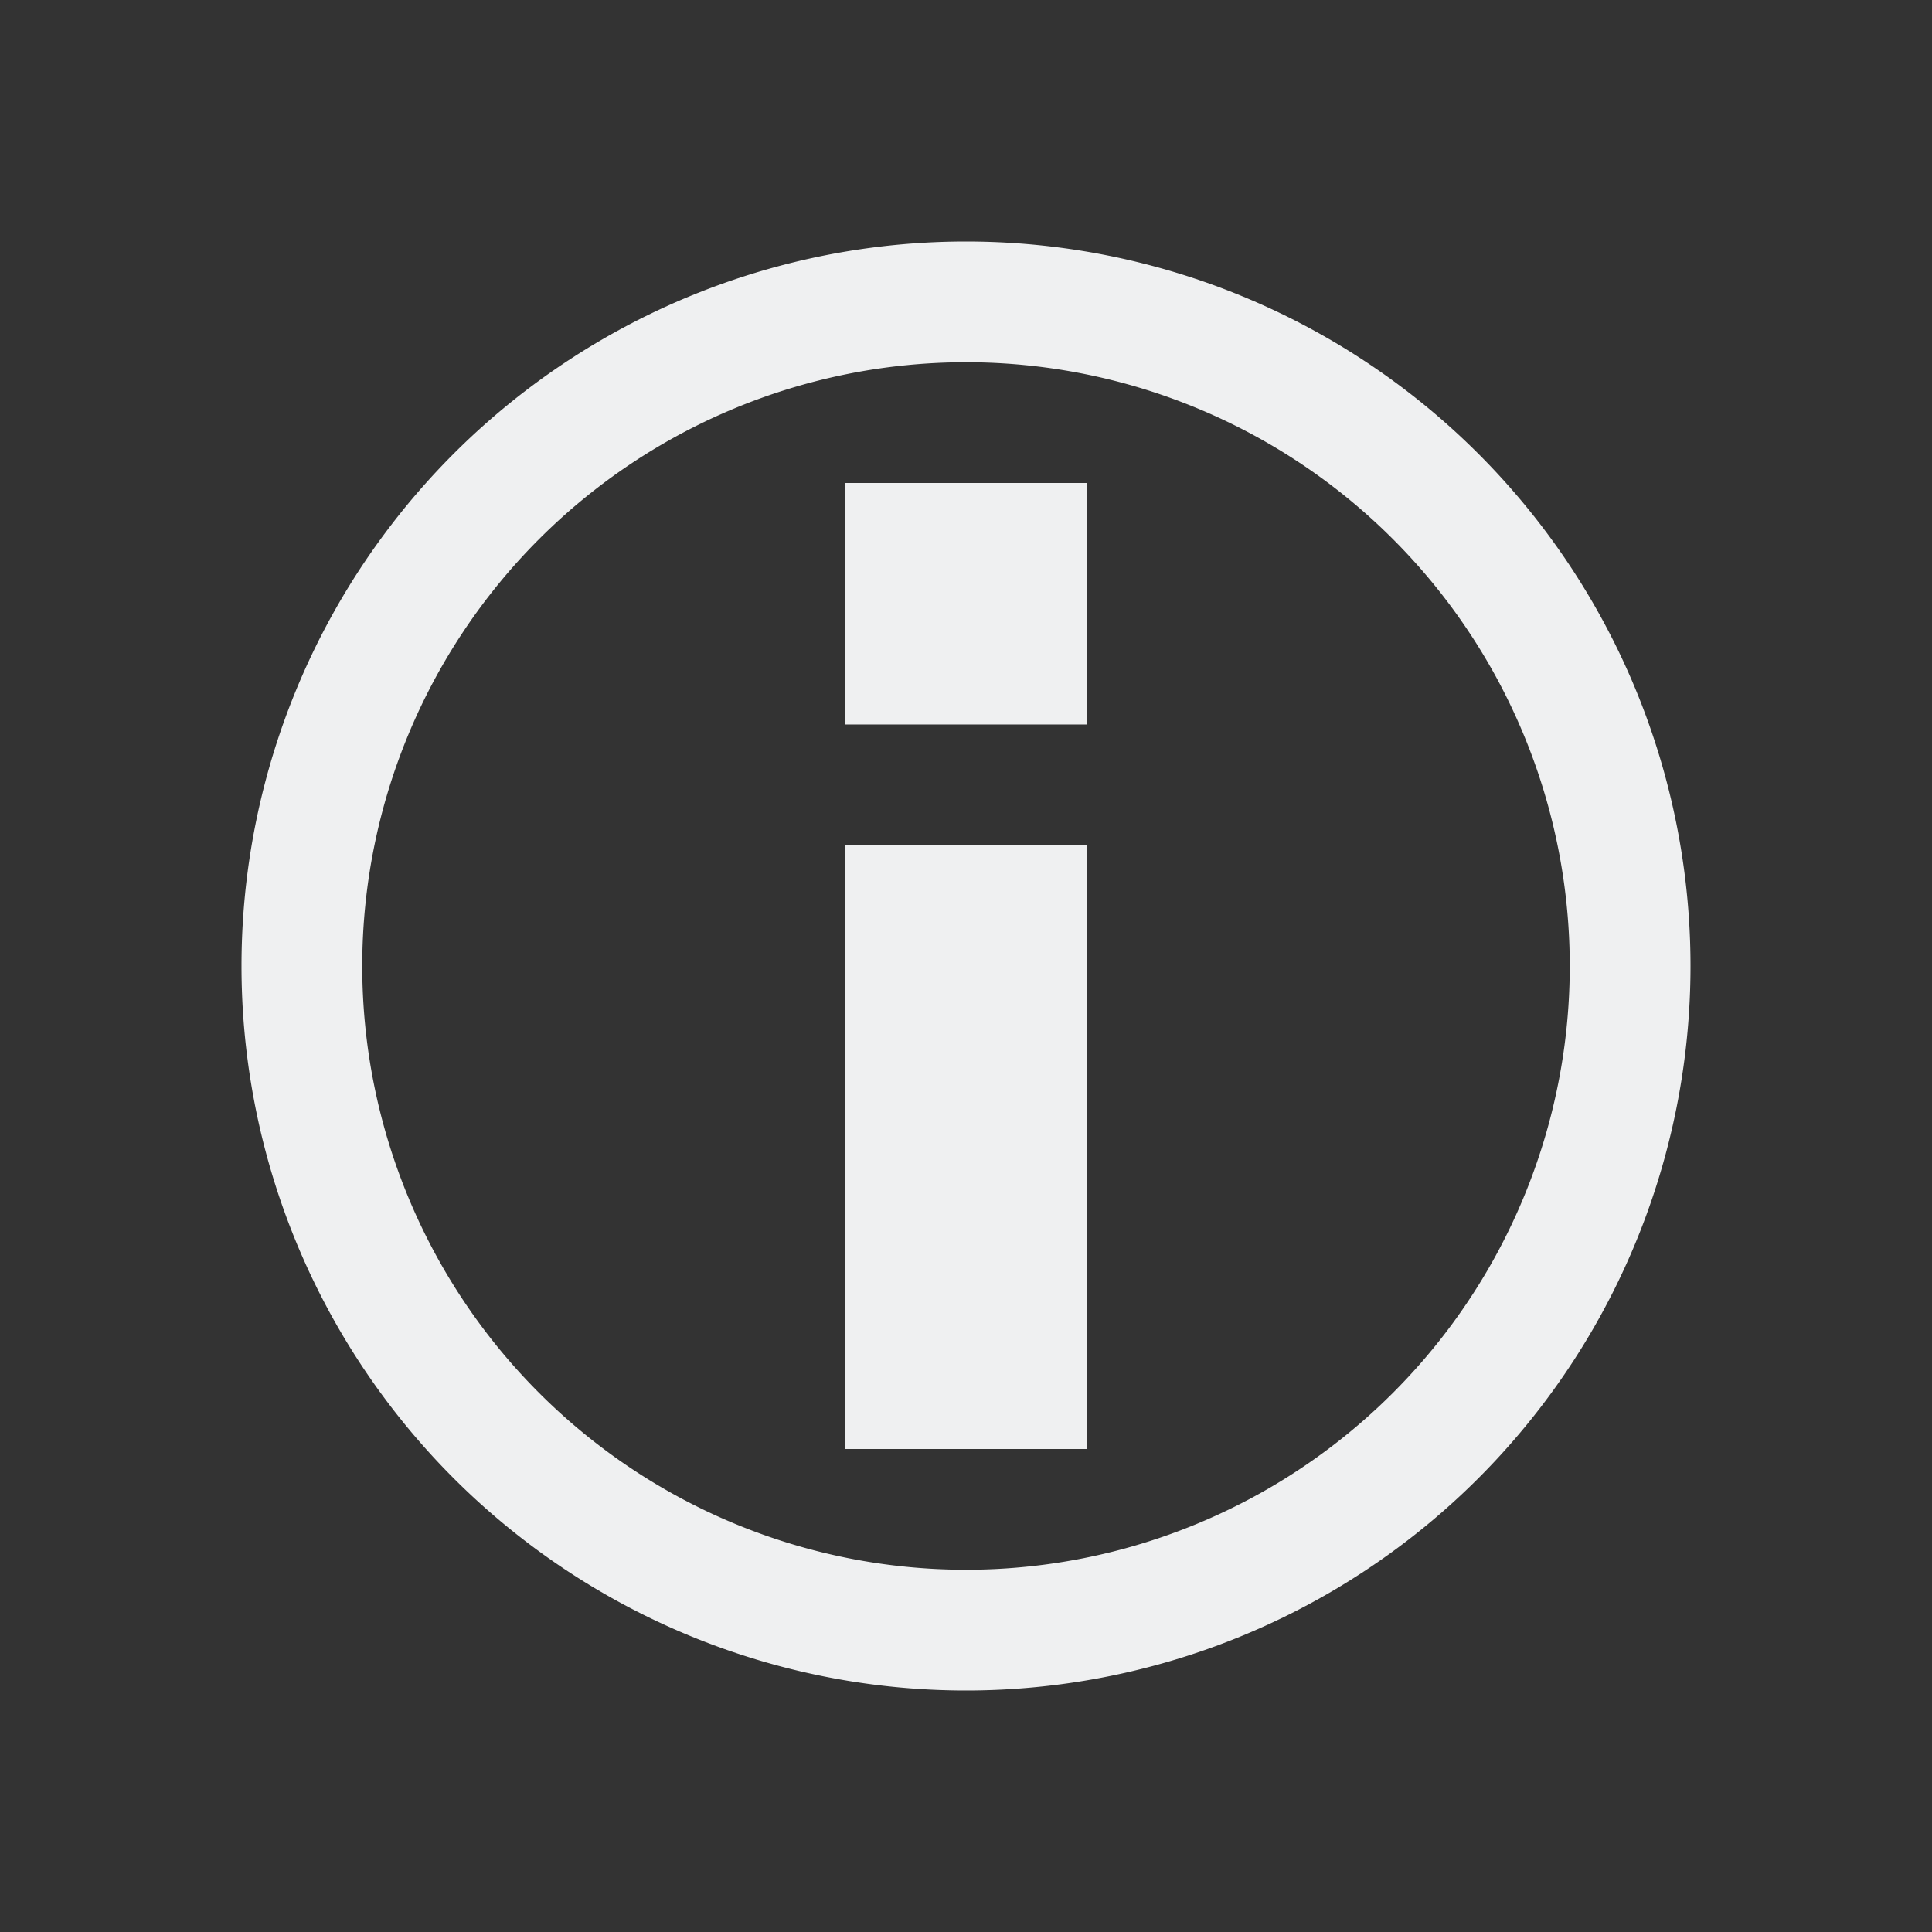 <svg viewBox="0 0 16 16" xmlns="http://www.w3.org/2000/svg">
    <rect x="0" y="0" width="16" height="16" fill="#333333" stroke="none"/>
    <style type="text/css" id="current-color-scheme">
        .ColorScheme-Text {
            /* color:#eff0f1; */
            color:#eff0f1;
        }
    </style>
    <g class="ColorScheme-Text" fill="currentColor" fill-rule="evenodd">
        <path d="m8 2a6 6 0 0 0 -6 6 6 6 0 0 0 6 6 6 6 0 0 0 6-6 6 6 0 0 0 -6-6zm0 1a5 5 0 0 1 5 5 5 5 0 0 1 -5 5 5 5 0 0 1 -5-5 5 5 0 0 1 5-5z"/>
        <path d="m7 4h2v2h-2z"/>
        <path d="m7 7h2v5h-2z"/>
    </g>
</svg>
